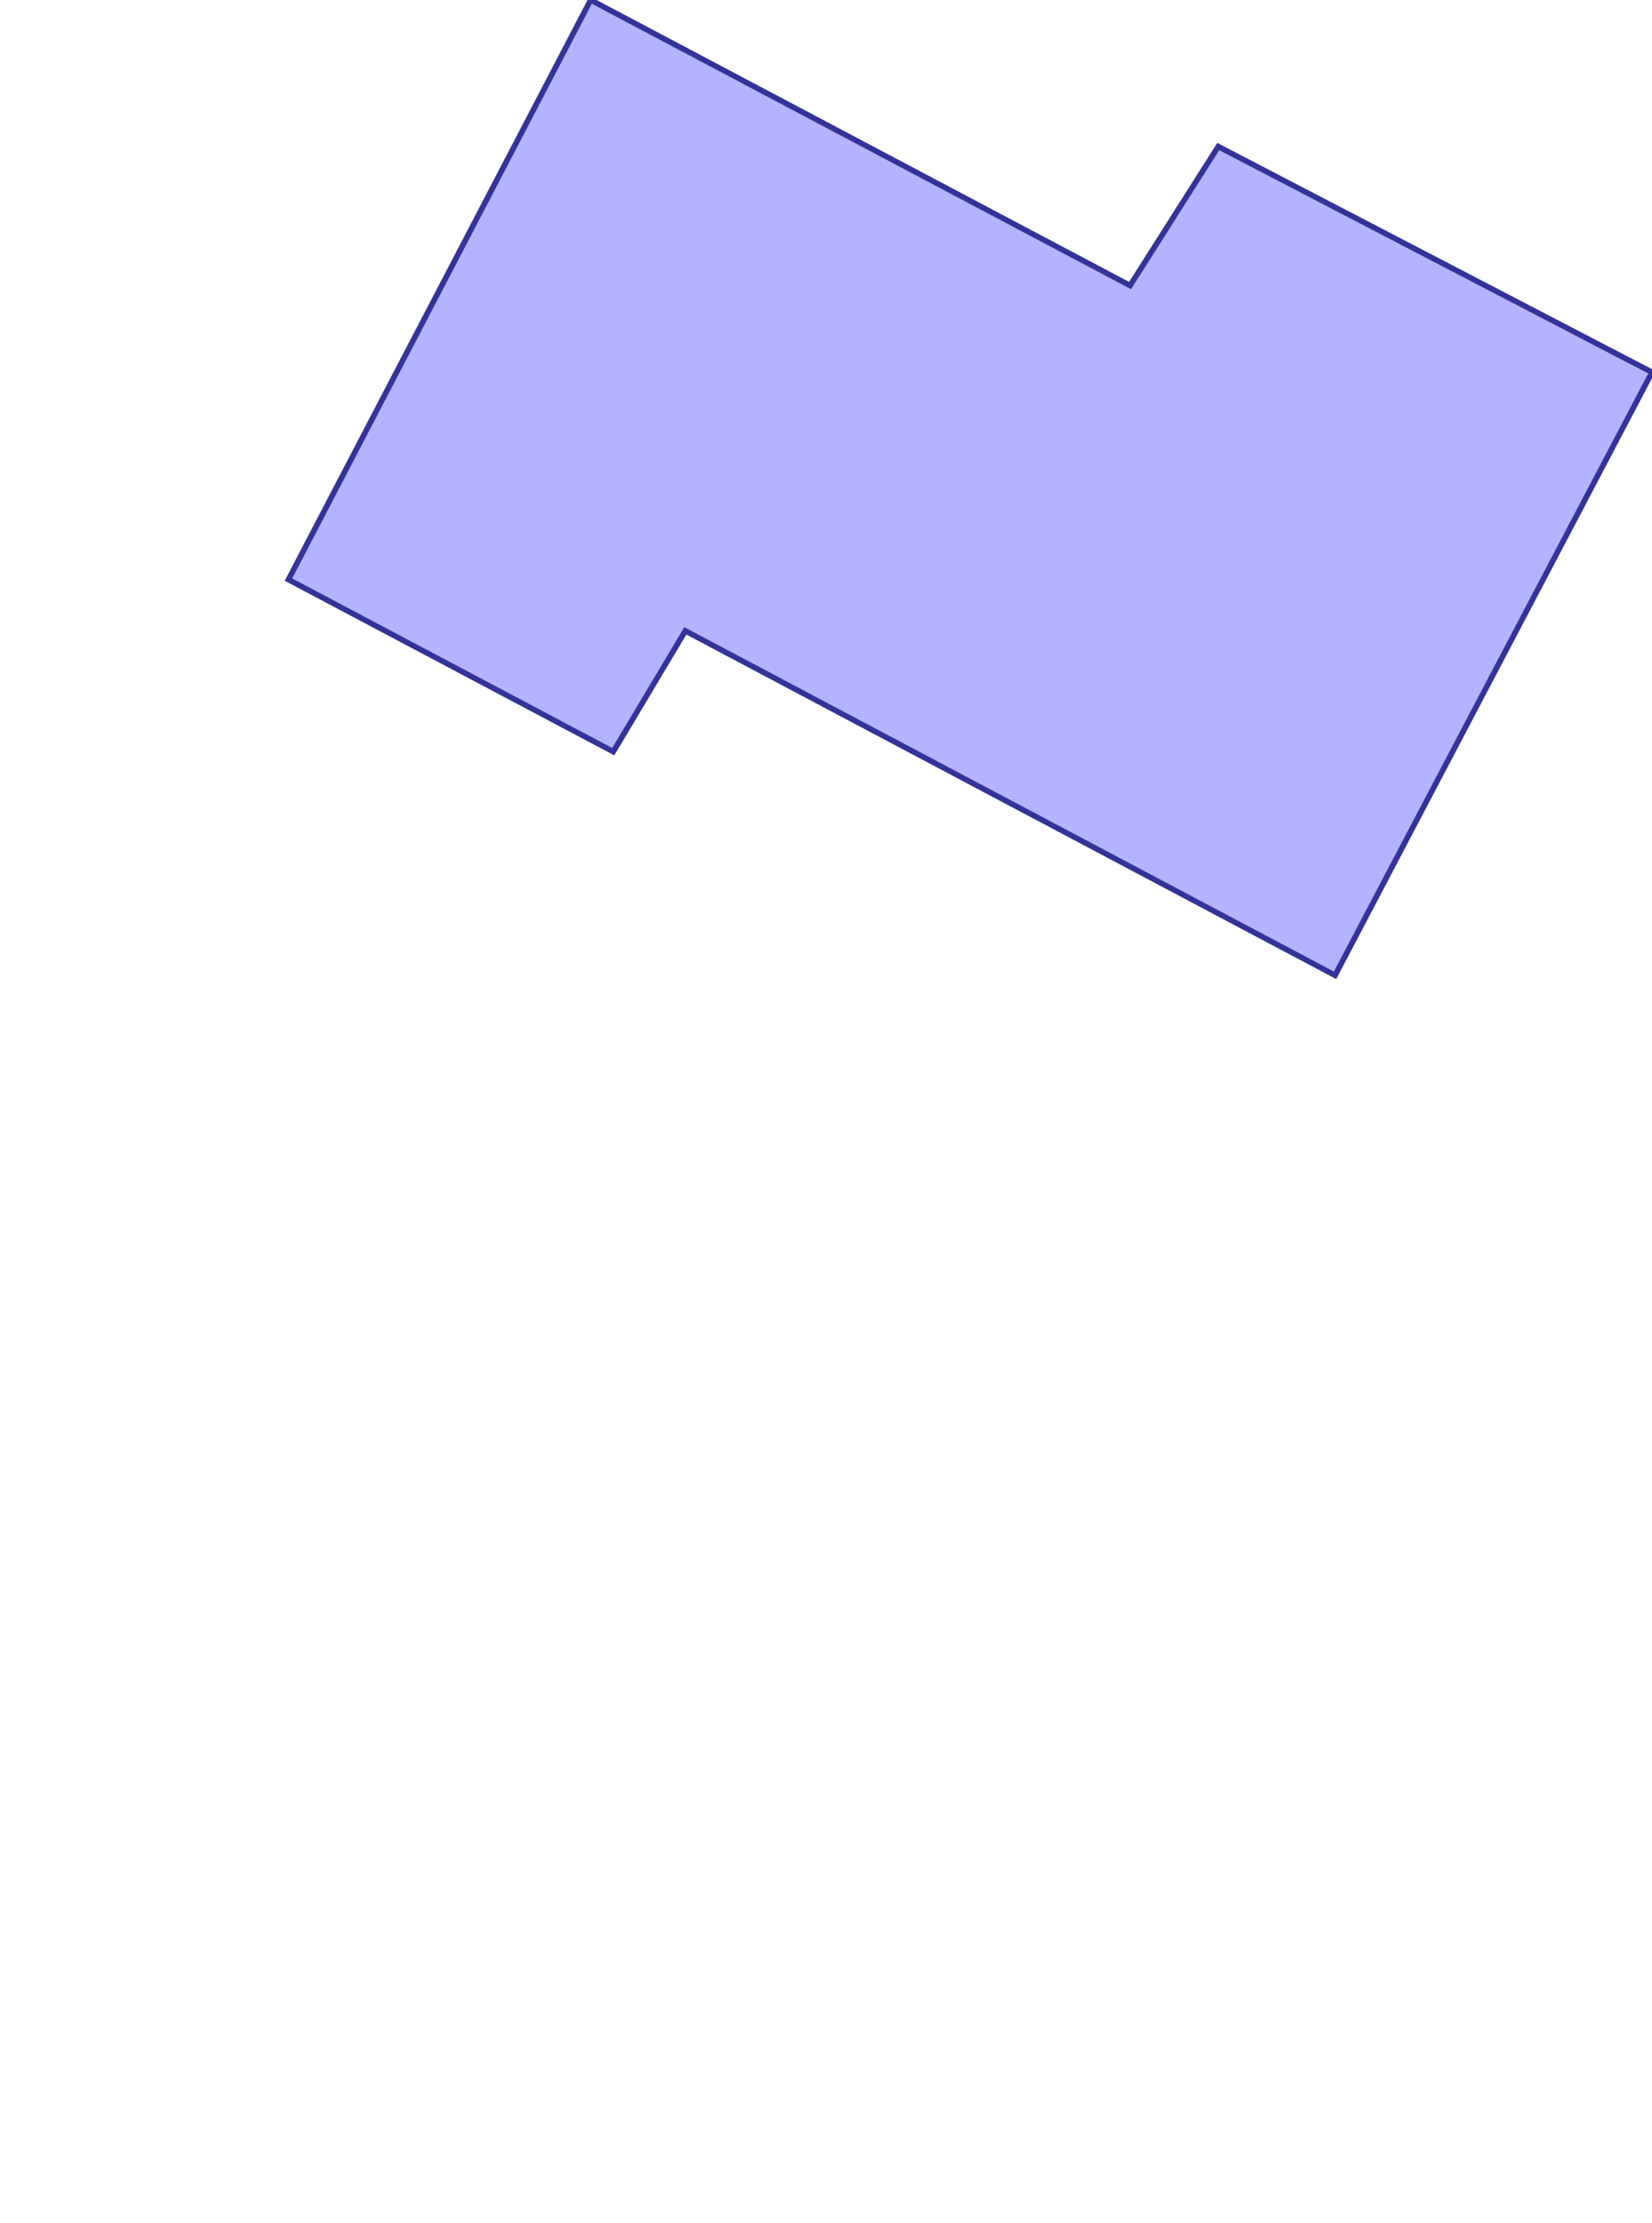 <?xml version="1.0" standalone="no"?>
<!DOCTYPE svg PUBLIC "-//W3C//DTD SVG 1.1//EN"
"http://www.w3.org/Graphics/SVG/1.1/DTD/svg11.dtd">
<svg  version="1.1" xmlns="http://www.w3.org/2000/svg" xmlns:xlink="http://www.w3.org/1999/xlink" viewBox="0 0 23.172 31.172">
<g title="A - B (CGAL EPECK)" fill-rule="evenodd">
<path d="M 8.285,-0 L 15.851,4.004 L 17.088,2.055 L 23.172,5.22 L 18.726,13.676 L 9.613,8.846 L 8.602,10.54 L 4.046,8.127 L 8.285,-0 z" style="fill-opacity:0.3;fill:rgb(0,0,255);stroke:rgb(51,51,153);stroke-width:0.078" />
</g></svg>